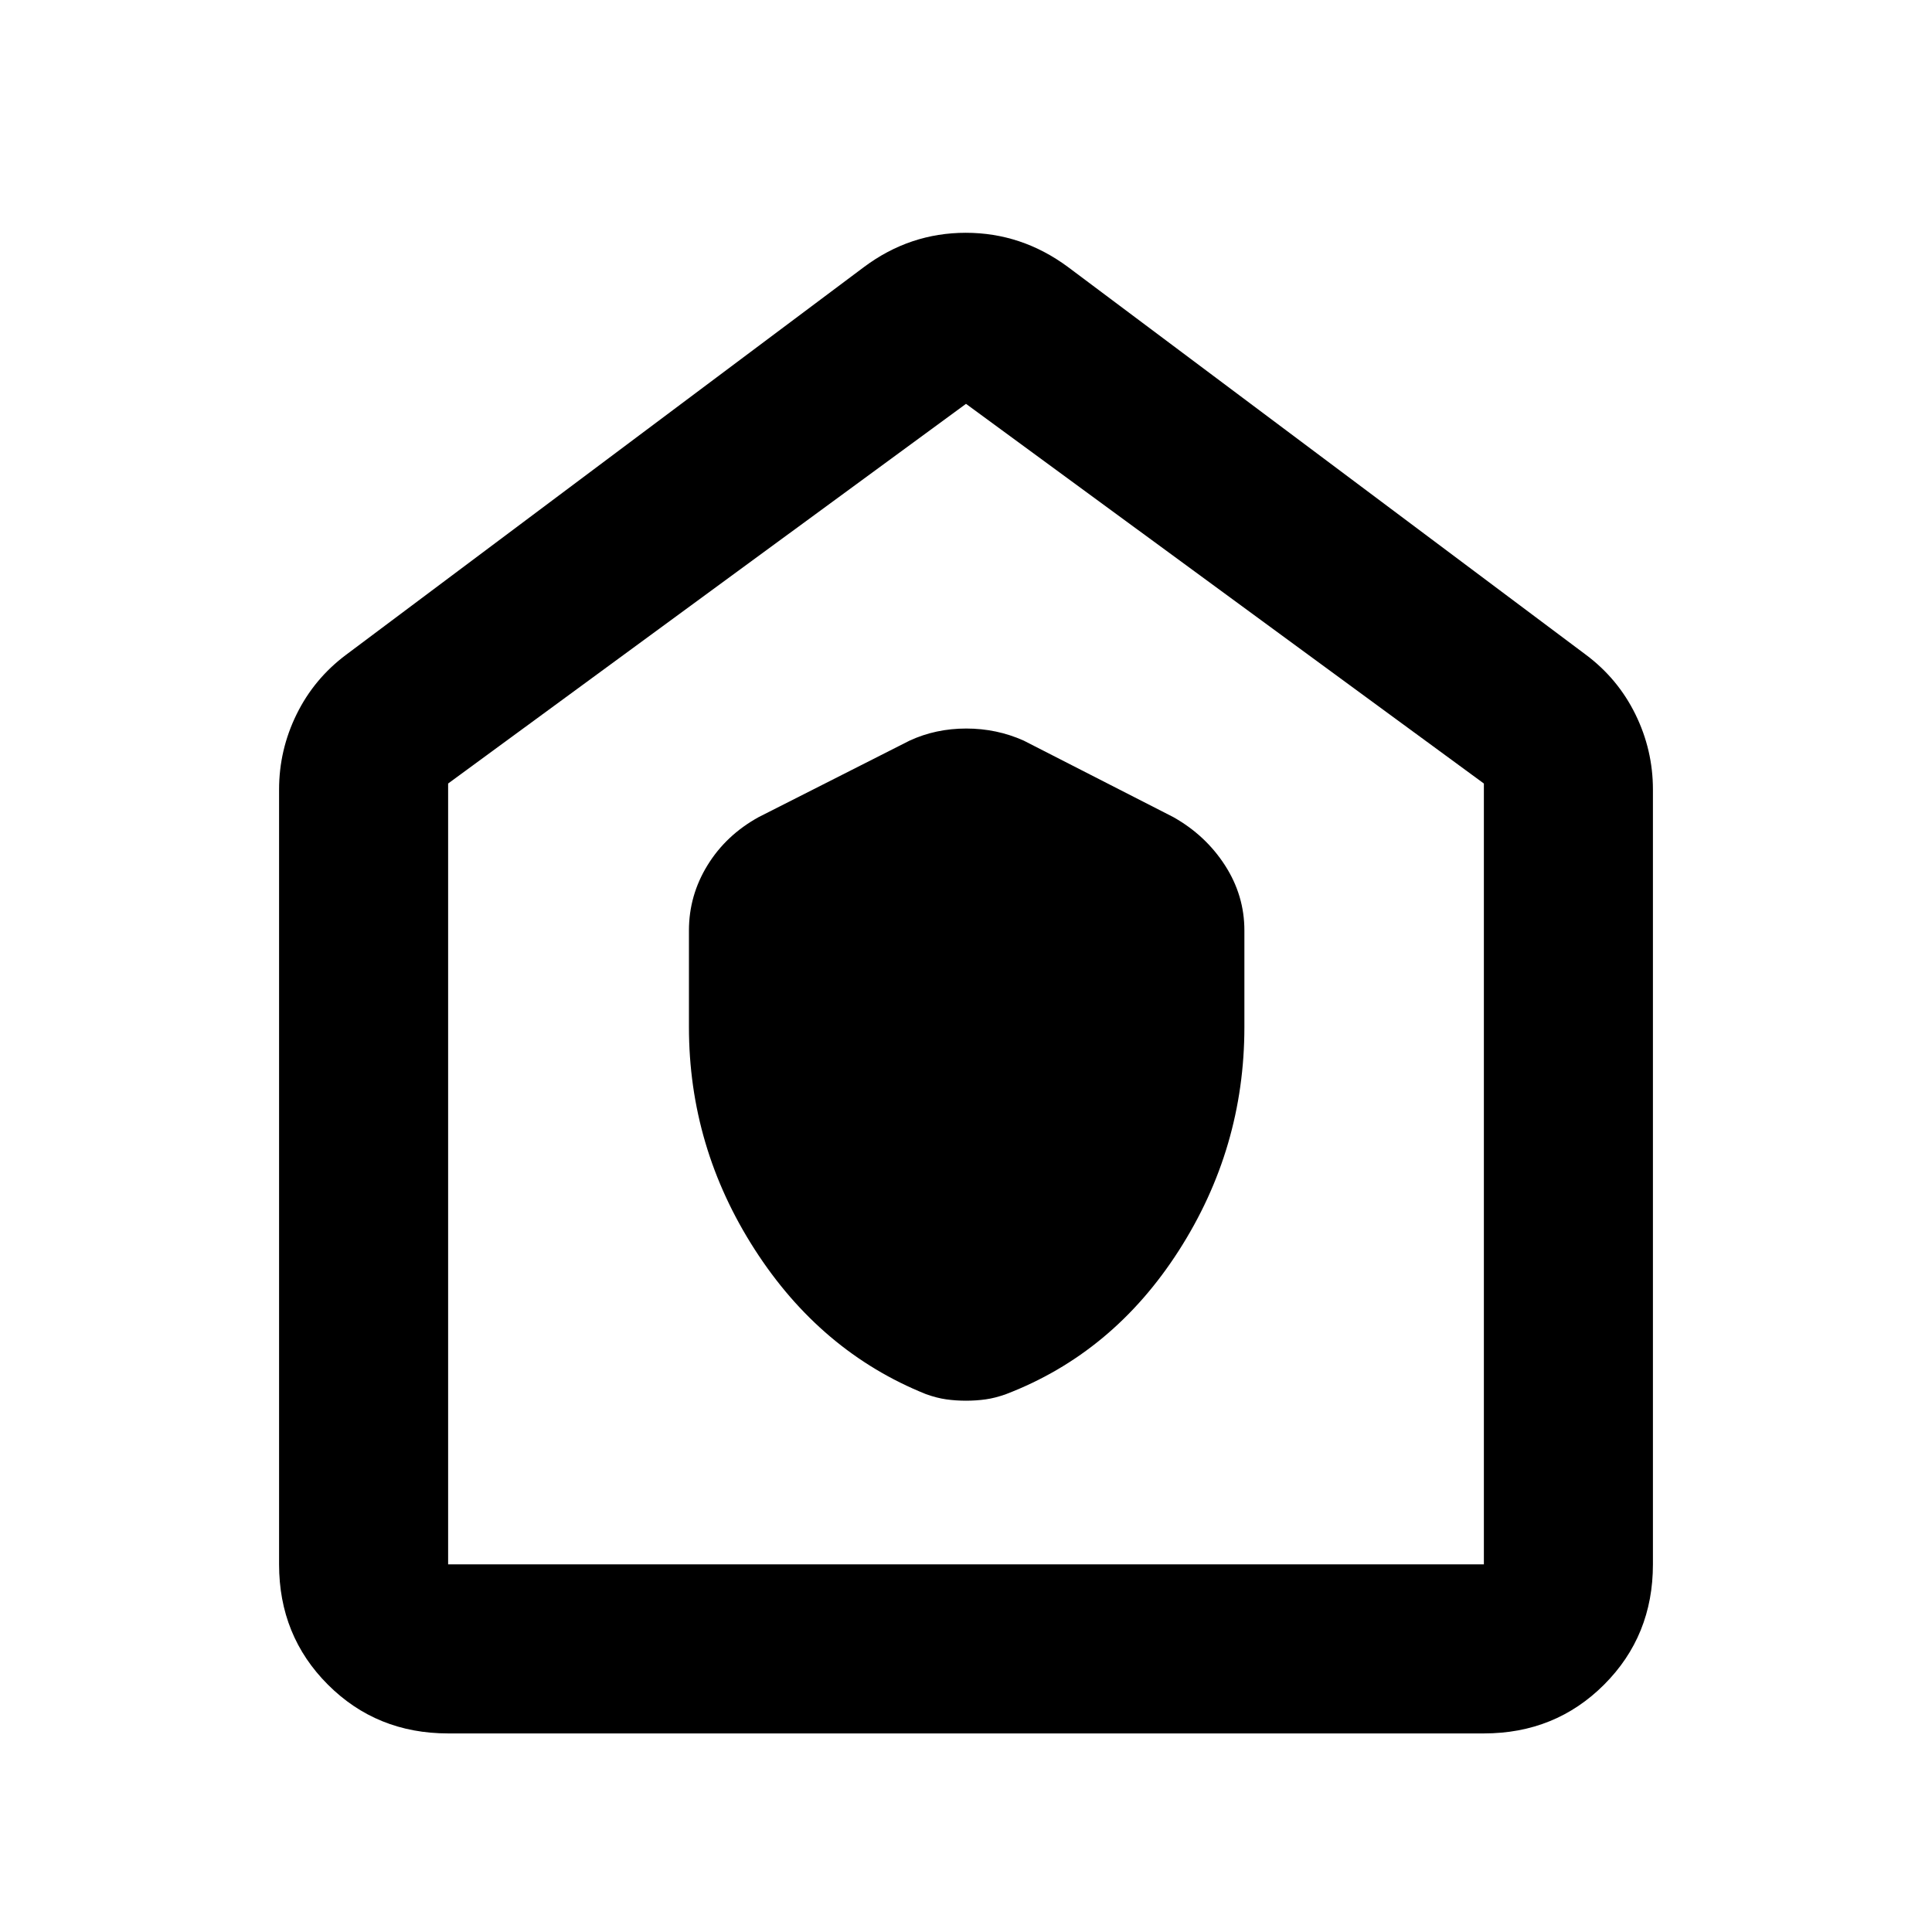 <svg xmlns="http://www.w3.org/2000/svg" height="40" viewBox="0 -960 960 960" width="40"><path d="M342.33-449.67q0 59.67 32.67 110.5 32.67 50.84 85.05 71.89 5.41 1.95 10.12 2.61 4.71.67 9.83.67t9.83-.67q4.71-.66 10.12-2.61 53.11-20.38 85.74-71.22 32.64-50.83 32.64-111.17v-48q0-17.39-9.63-32.34-9.64-14.95-25.7-23.99l-74.33-38q-13.41-6-28.54-6-15.13 0-28.13 6l-75 38q-16.24 8.95-25.45 23.94-9.22 15-9.22 32.39v48Zm-119.66 351q-35.5 0-59.75-24.25t-24.25-59.75v-385q0-19.65 8.69-37.37 8.7-17.72 24.64-29.63l257.33-192.66q22.79-17 50.56-17 27.78 0 50.78 17L788-634.67q15.94 11.91 24.64 29.63 8.69 17.72 8.69 37.37v385q0 35.5-24.25 59.75t-59.75 24.25H222.67Zm0-84h514.66v-388L480-759.33 222.67-570.67v388ZM480-471.33Z"/></svg>